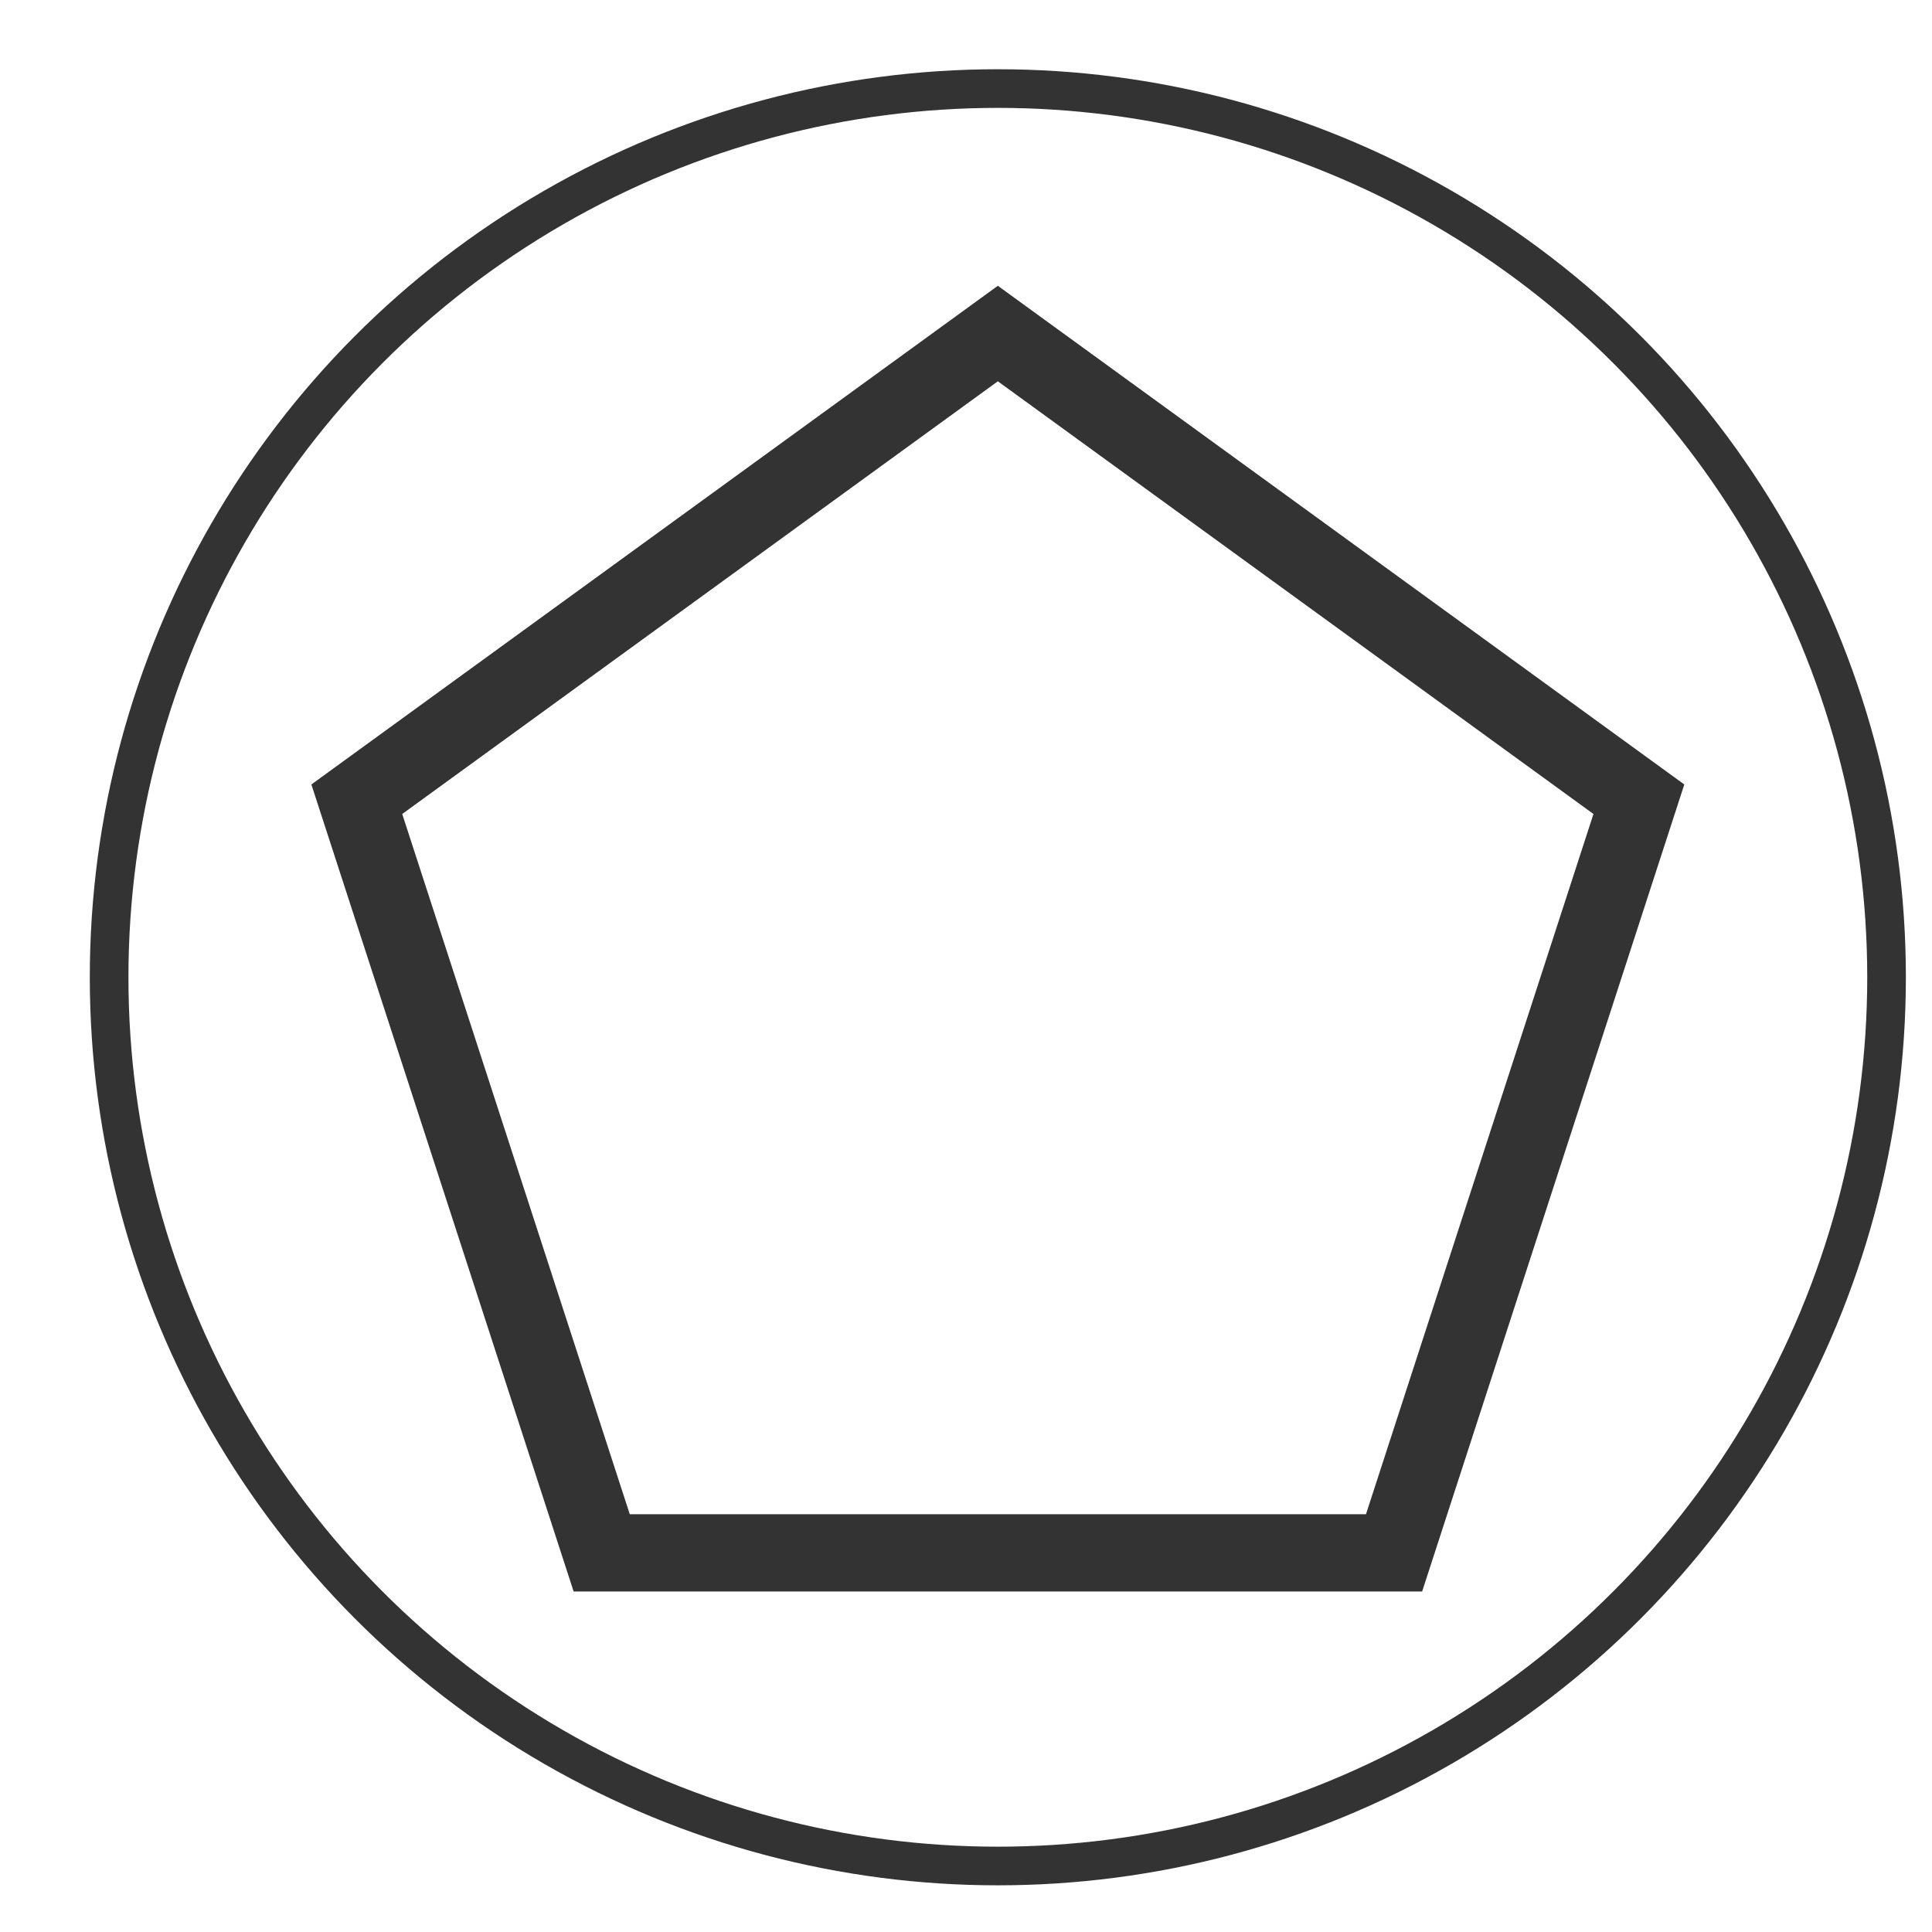<?xml version="1.0" encoding="utf-8"?>
<!-- Generator: Adobe Illustrator 16.0.0, SVG Export Plug-In . SVG Version: 6.00 Build 0)  -->
<!DOCTYPE svg PUBLIC "-//W3C//DTD SVG 1.1//EN" "http://www.w3.org/Graphics/SVG/1.1/DTD/svg11.dtd">
<svg version="1.1" id="Layer_1" xmlns="http://www.w3.org/2000/svg" xmlns:xlink="http://www.w3.org/1999/xlink" x="0px" y="0px"
	 width="25px" height="25px" viewBox="0 0 25 25" enable-background="new 0 0 25 25" xml:space="preserve">
<circle fill="none" stroke="#333333" stroke-width="0.5" stroke-miterlimit="10" cx="12.912" cy="12.646" r="11.5"/>
<polygon fill="none" stroke="#333333" stroke-miterlimit="10" points="7.786,20.094 4.617,10.342 12.912,4.316 21.207,10.342 
	18.039,20.094 "/>
</svg>
